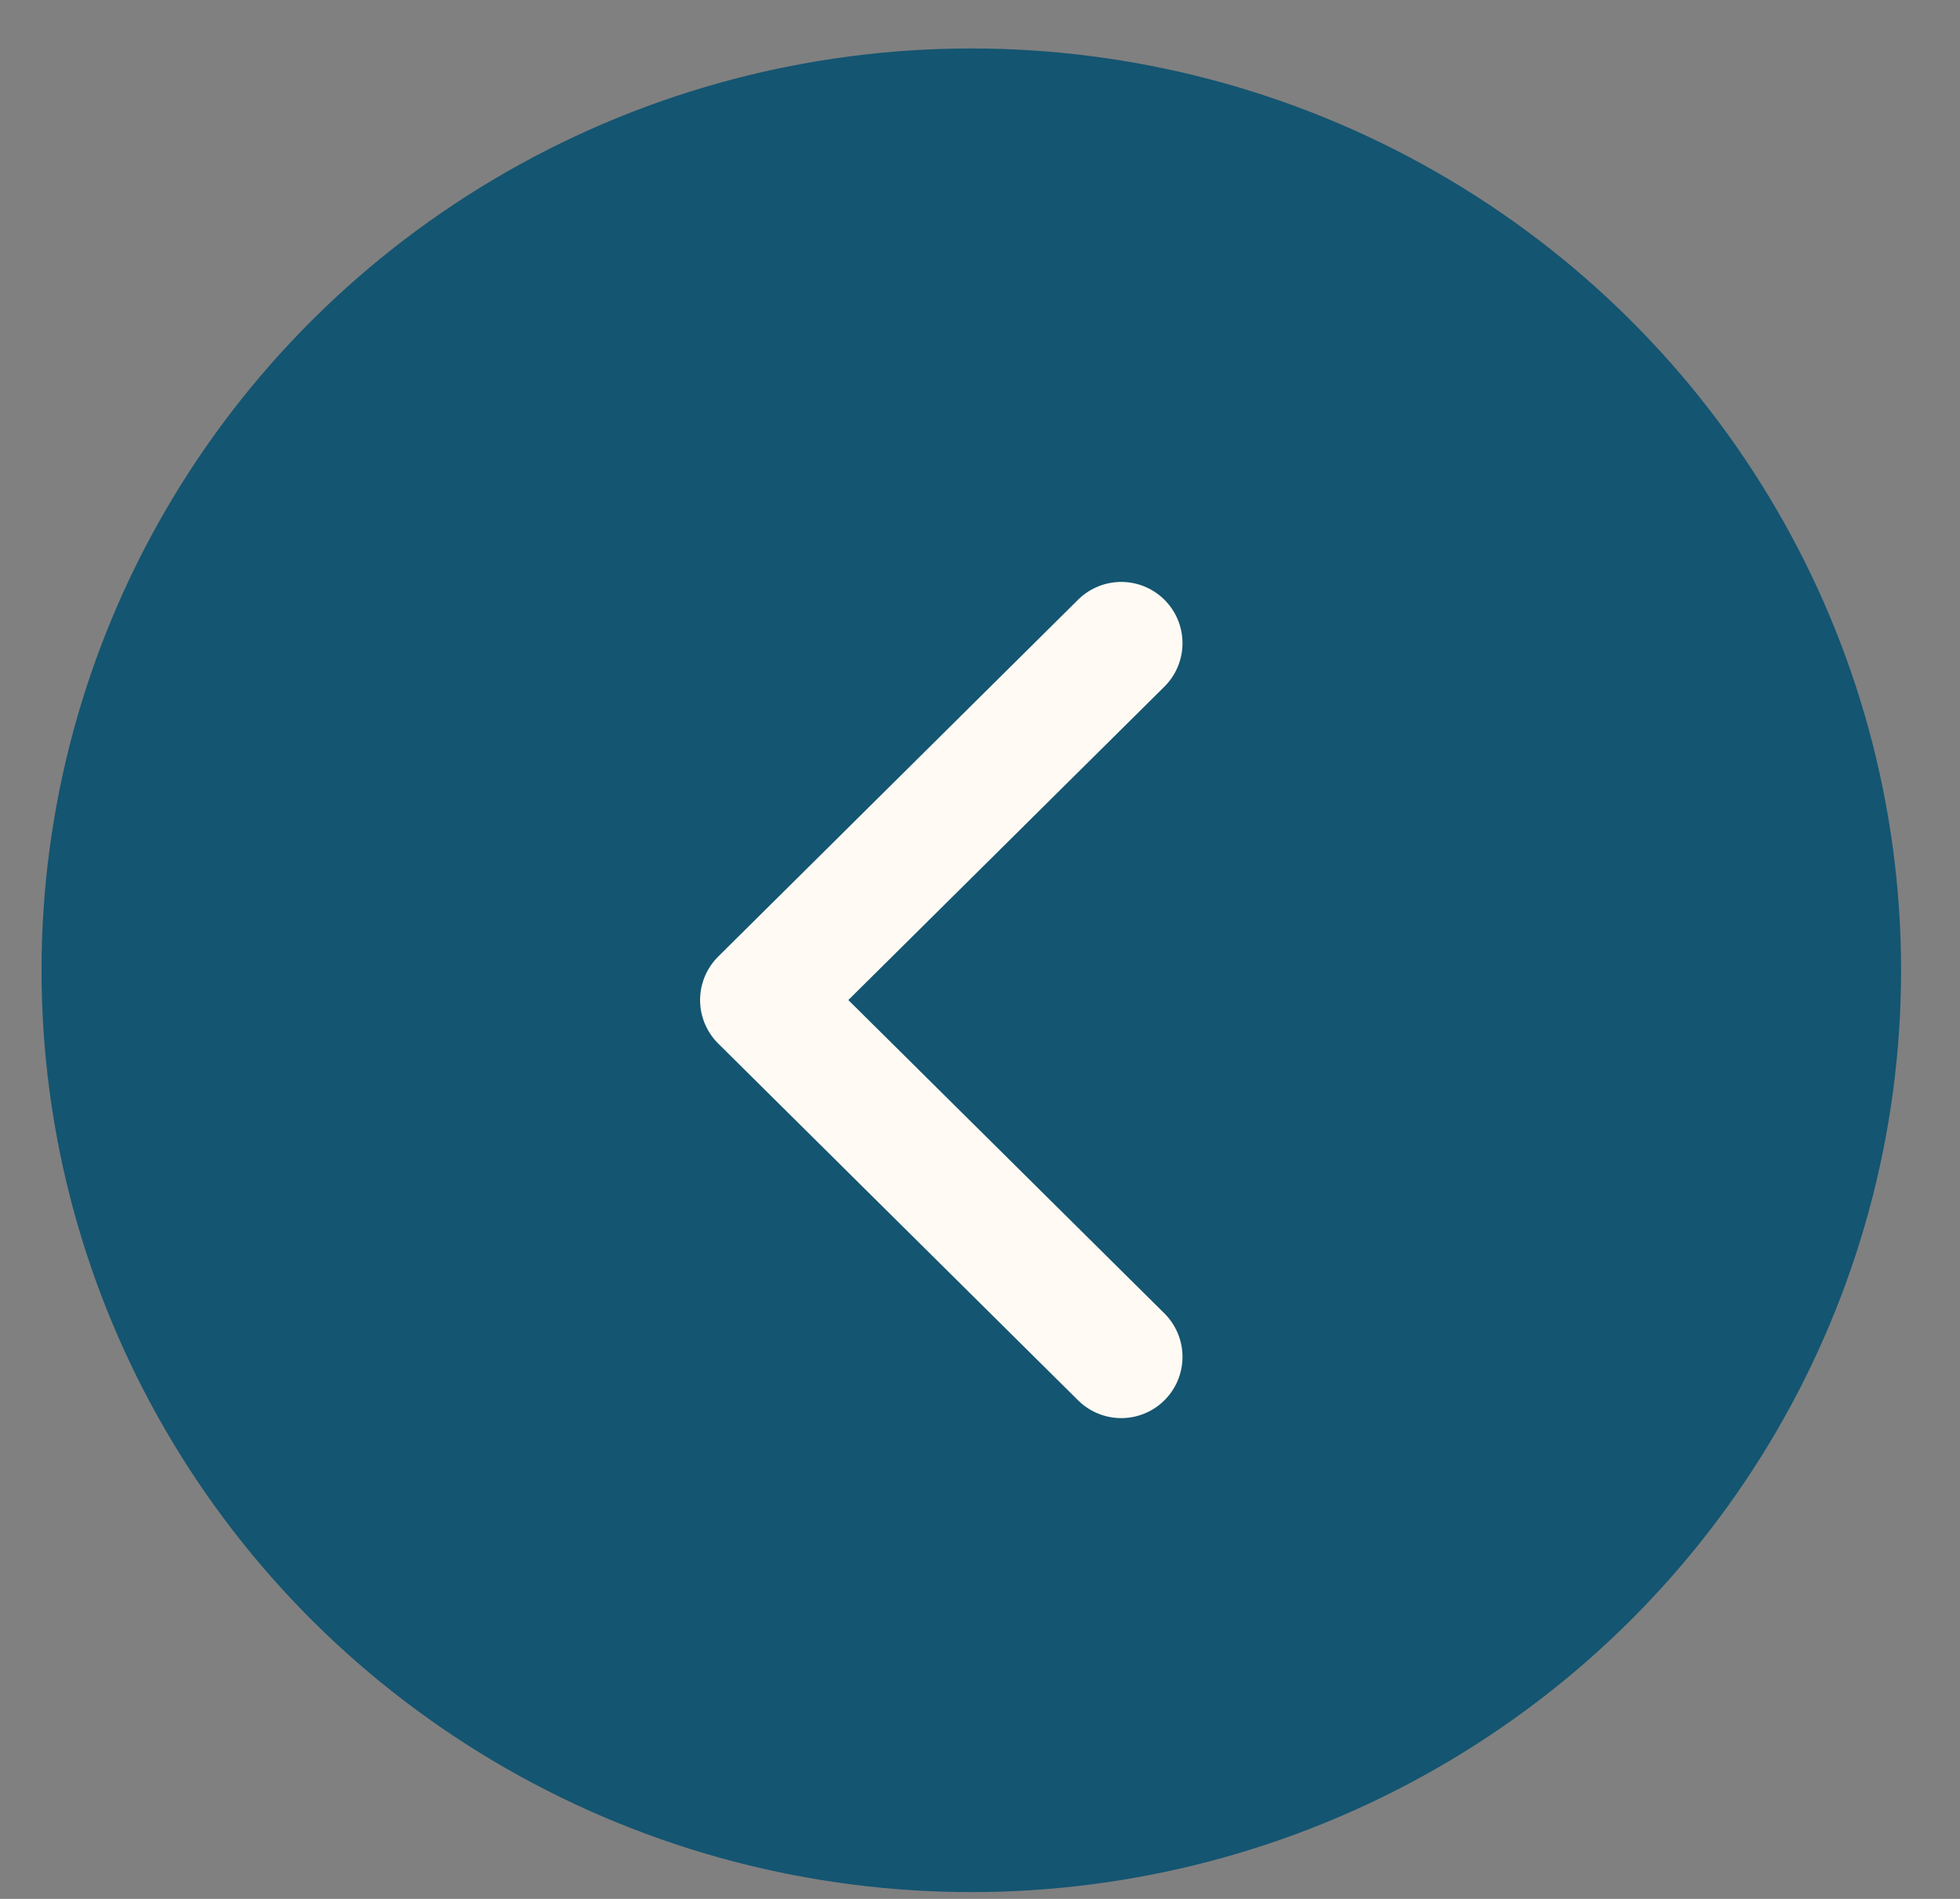<svg width="32" height="31" viewBox="0 0 32 31" fill="none" xmlns="http://www.w3.org/2000/svg">
  <rect x="0" y="0" width="32" height="31" fill="#808080" stroke="none"/>
  <ellipse cx="15.858" cy="15.84" rx="15.18" ry="15.049" fill="#145571" />
  <path d="M18.306 22.151L12.43 16.326L18.306 10.5" stroke="#FFFAF3" stroke-width="2" stroke-linecap="round"
    stroke-linejoin="round" />
</svg>